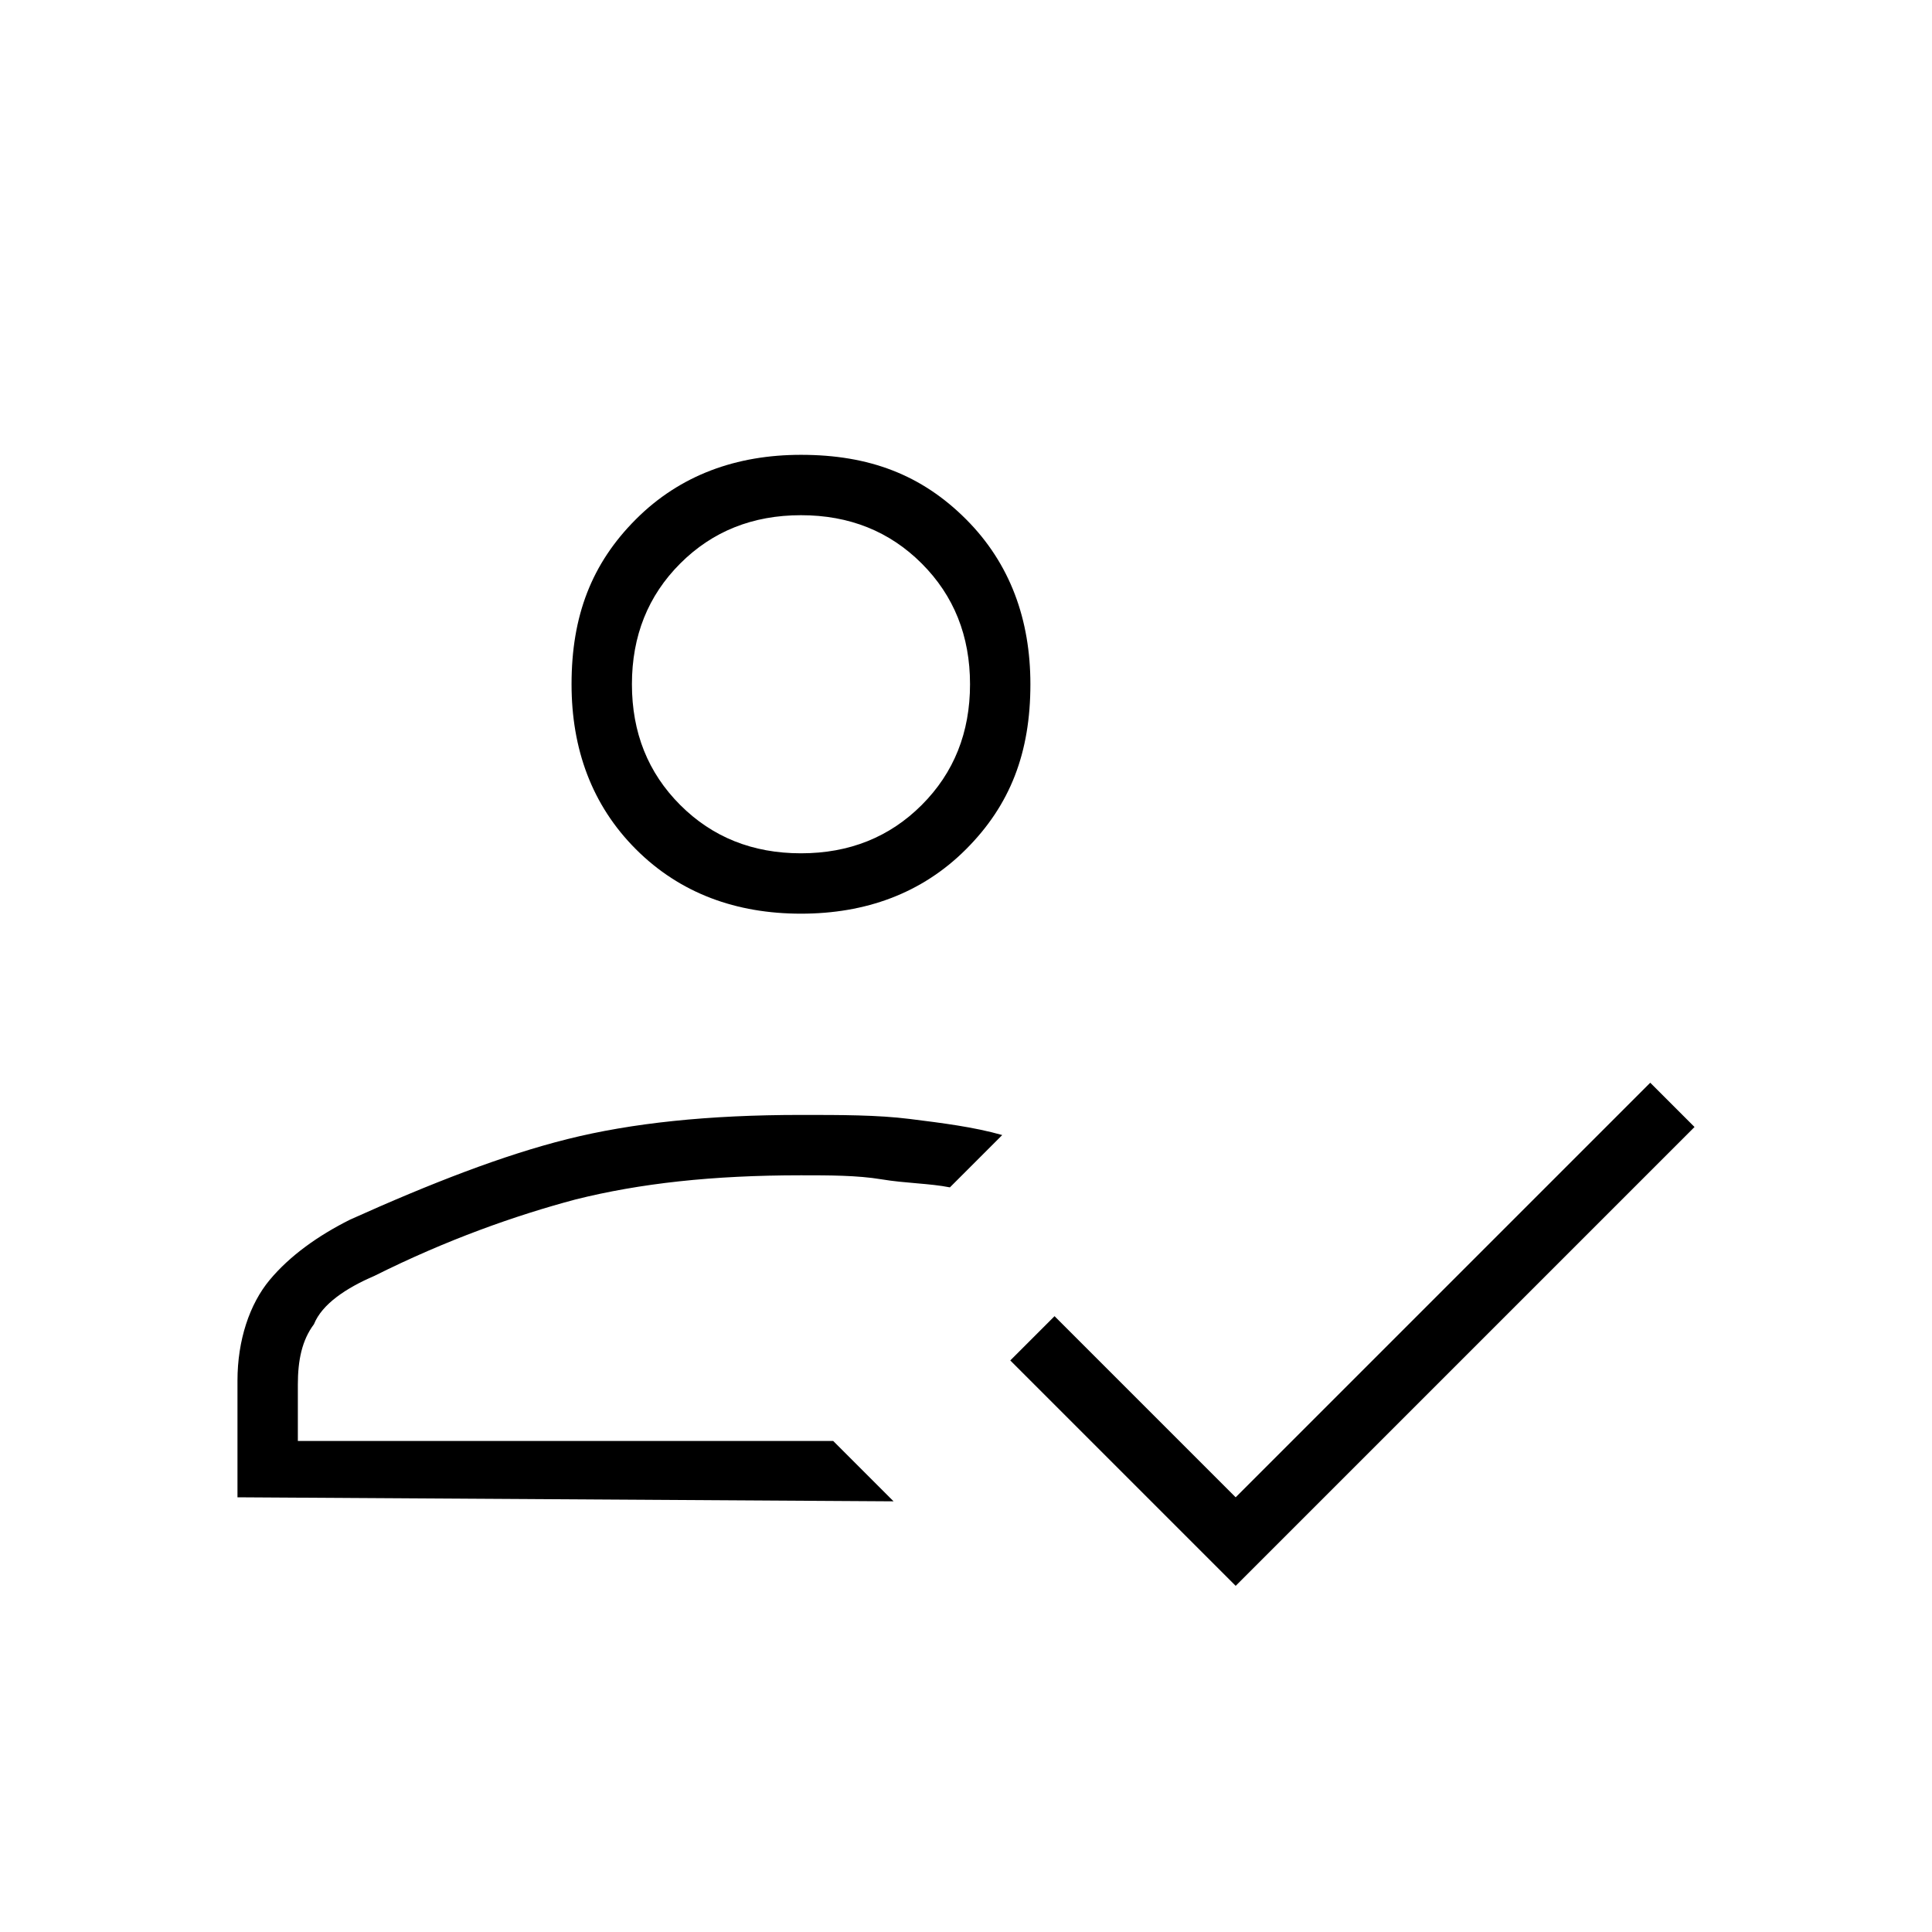 <?xml version="1.0" encoding="utf-8"?>
<!-- Generator: Adobe Illustrator 26.3.1, SVG Export Plug-In . SVG Version: 6.00 Build 0)  -->
<svg version="1.1" id="Слой_1" xmlns="http://www.w3.org/2000/svg" xmlns:xlink="http://www.w3.org/1999/xlink" x="0px" y="0px"
	 viewBox="0 0 48 48" style="enable-background:new 0 0 48 48;" xml:space="preserve">
<path d="M5.9,37.2v-2.9c0-1,0.3-1.9,0.8-2.5c0.5-0.6,1.2-1.1,2-1.5c2-0.9,3.8-1.6,5.4-2s3.5-0.6,5.8-0.6c1,0,1.9,0,2.7,0.1
	c0.8,0.1,1.6,0.2,2.3,0.4l-1.3,1.3c-0.5-0.1-1.1-0.1-1.7-0.2s-1.3-0.1-2-0.1c-2.2,0-4,0.2-5.6,0.6c-1.5,0.4-3.2,1-5,1.9
	C8.6,32,8,32.4,7.8,32.9c-0.3,0.4-0.4,0.9-0.4,1.5v1.4h13.3l1.5,1.5L5.9,37.2L5.9,37.2z M30.7,39.4l-5.6-5.6l1.1-1.1l4.5,4.5
	L41,26.9l1.1,1.1L30.7,39.4z M19.9,22.7c-1.6,0-3-0.5-4.1-1.6s-1.6-2.5-1.6-4.1c0-1.7,0.5-3,1.6-4.1s2.5-1.6,4.1-1.6
	c1.7,0,3,0.5,4.1,1.6s1.6,2.5,1.6,4.1c0,1.7-0.5,3-1.6,4.1S21.5,22.7,19.9,22.7z M19.9,21.2c1.2,0,2.2-0.4,3-1.2
	c0.8-0.8,1.2-1.8,1.2-3s-0.4-2.2-1.2-3c-0.8-0.8-1.8-1.2-3-1.2s-2.2,0.4-3,1.2s-1.2,1.8-1.2,3s0.4,2.2,1.2,3
	C17.7,20.8,18.7,21.2,19.9,21.2z"/>
</svg>
